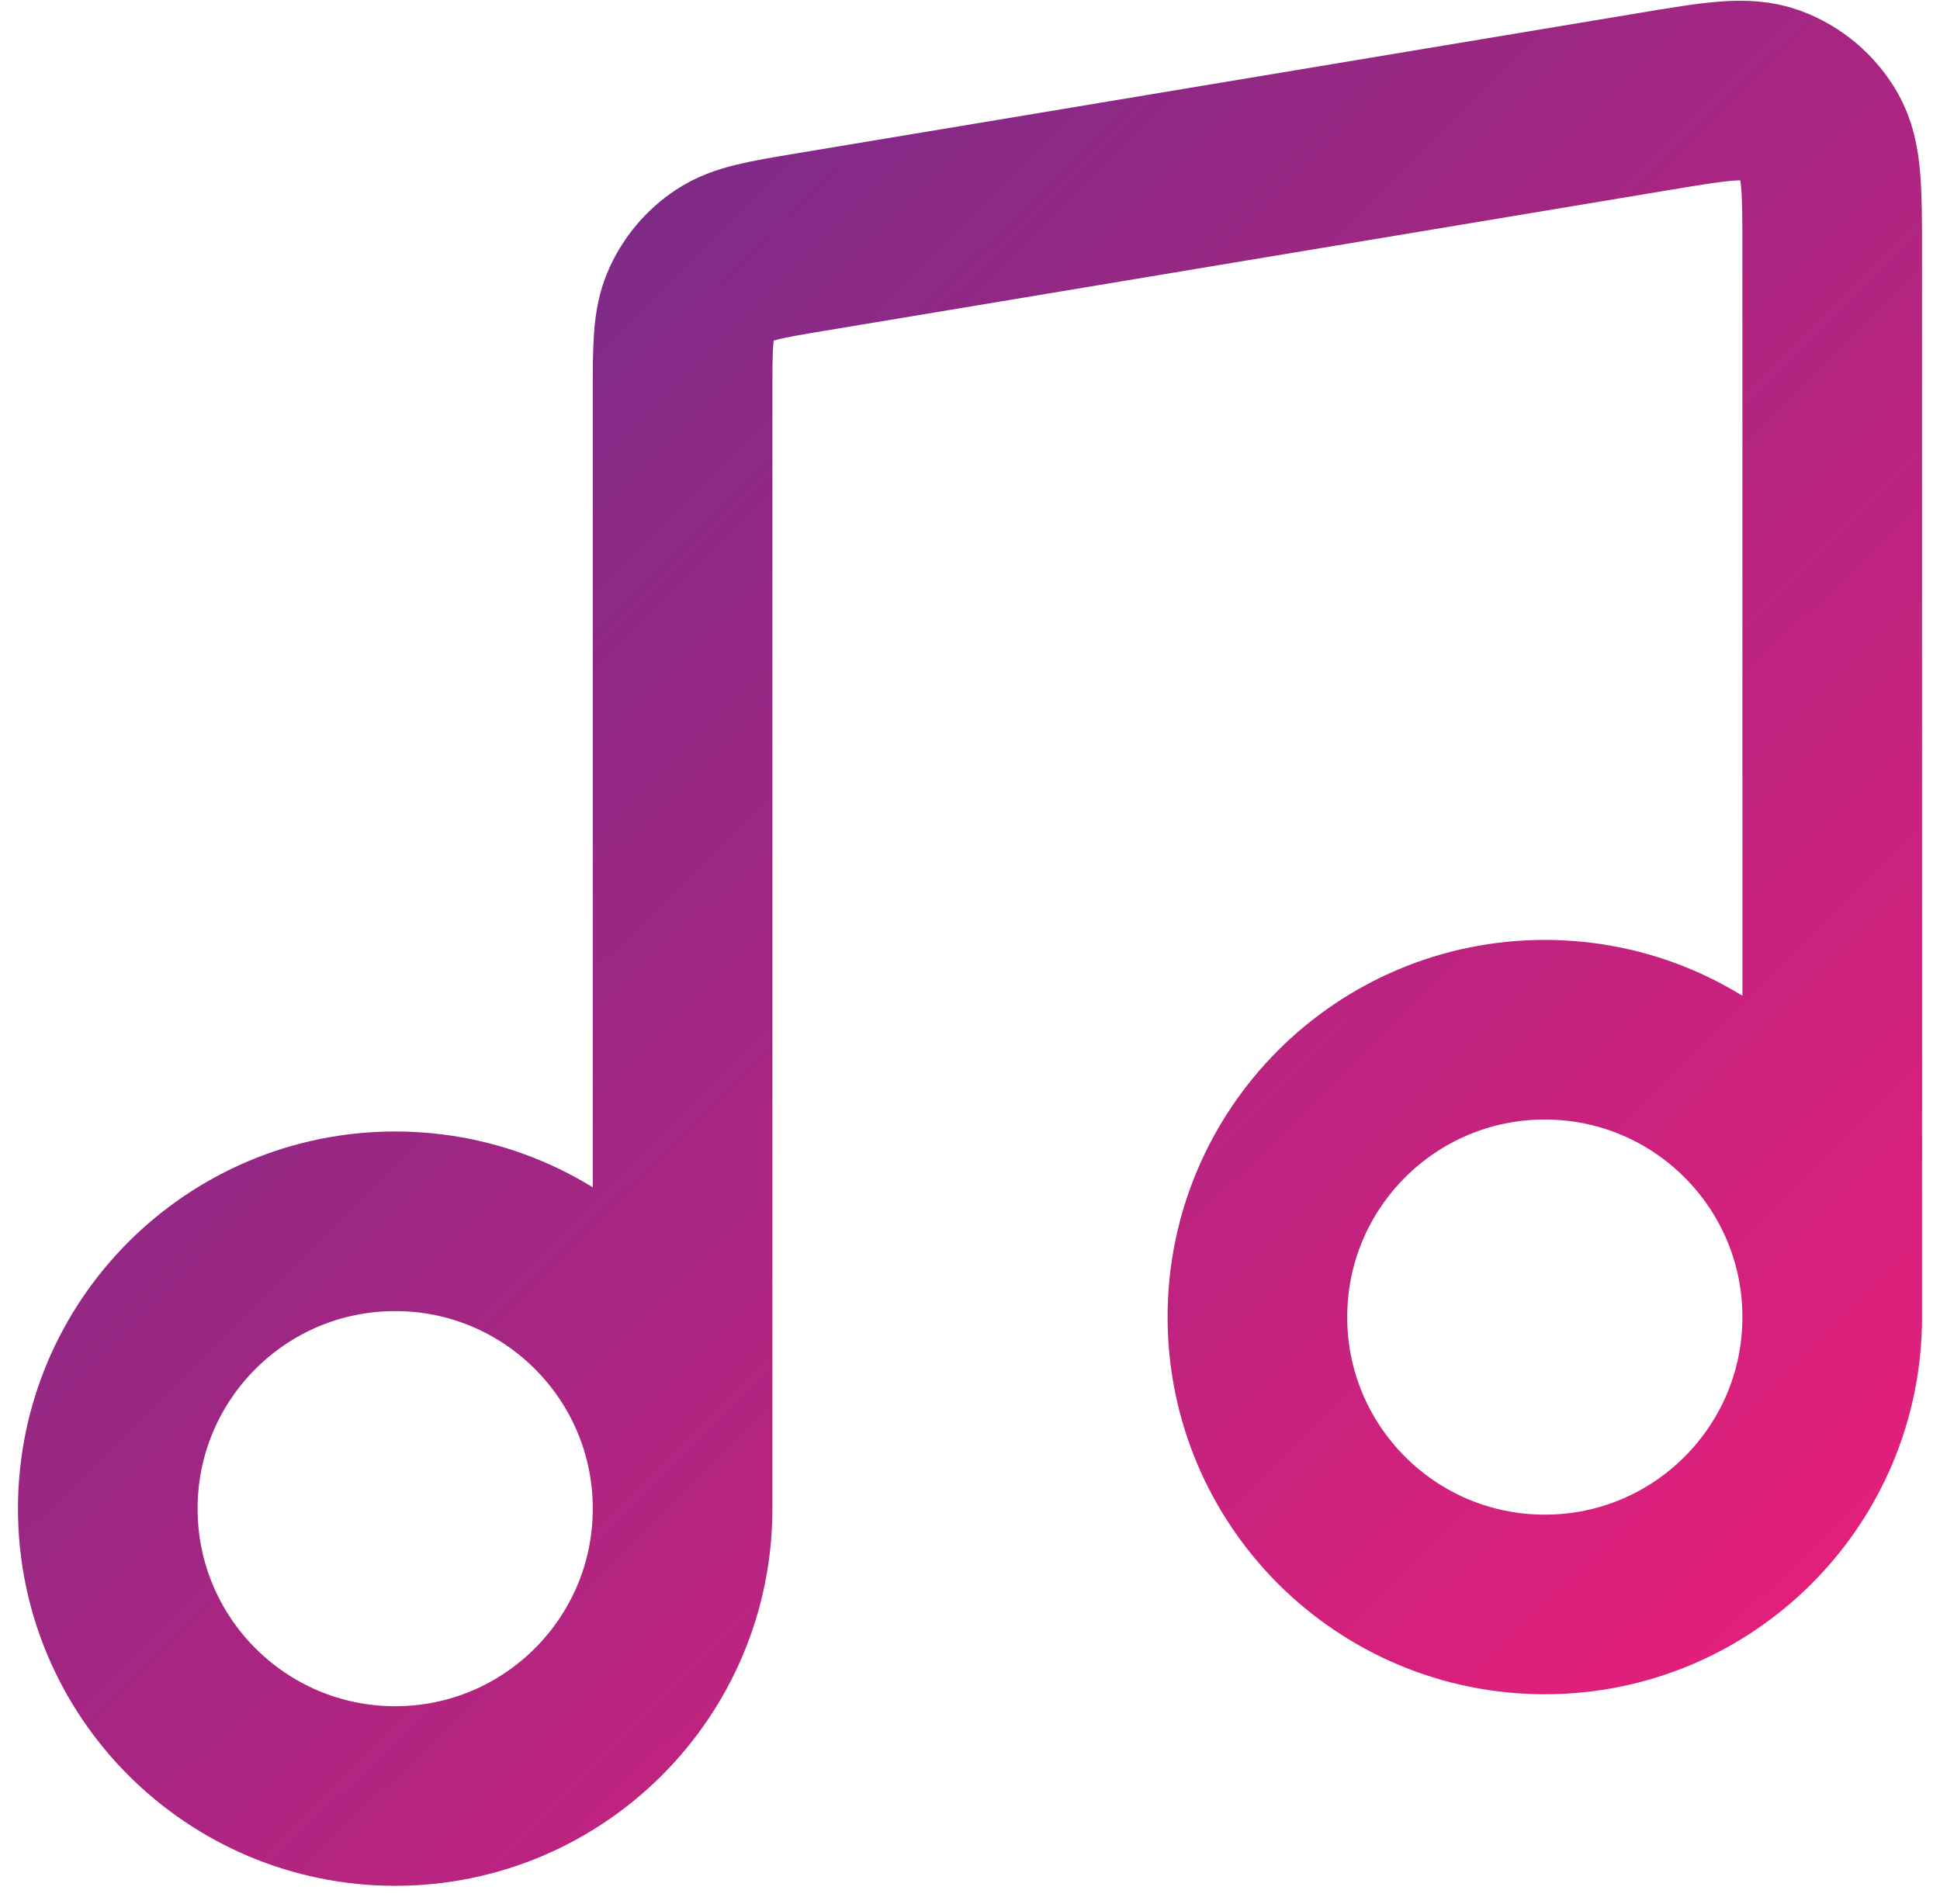 <svg width="54" height="53" viewBox="0 0 54 53" fill="none" xmlns="http://www.w3.org/2000/svg">
<path d="M19 42V10.948C19 9.664 19 9.022 19.234 8.501C19.439 8.042 19.771 7.65 20.19 7.372C20.665 7.056 21.299 6.95 22.565 6.739L46.032 2.828C47.741 2.543 48.596 2.401 49.262 2.648C49.846 2.865 50.336 3.28 50.647 3.821C51 4.437 51 5.304 51 7.037V36.667M19 42C19 46.418 15.418 50 11 50C6.582 50 3 46.418 3 42C3 37.582 6.582 34 11 34C15.418 34 19 37.582 19 42ZM51 36.667C51 41.085 47.418 44.667 43 44.667C38.582 44.667 35 41.085 35 36.667C35 32.248 38.582 28.667 43 28.667C47.418 28.667 51 32.248 51 36.667Z" stroke="url(#paint0_linear_326_1399)" stroke-width="5" stroke-linecap="round" stroke-linejoin="round"/>
<defs>
<linearGradient id="paint0_linear_326_1399" x1="3" y1="2.521" x2="50.476" y2="50.518" gradientUnits="userSpaceOnUse">
<stop stop-color="#662D8B"/>
<stop offset="1" stop-color="#EC1E79"/>
</linearGradient>
</defs>
</svg>
